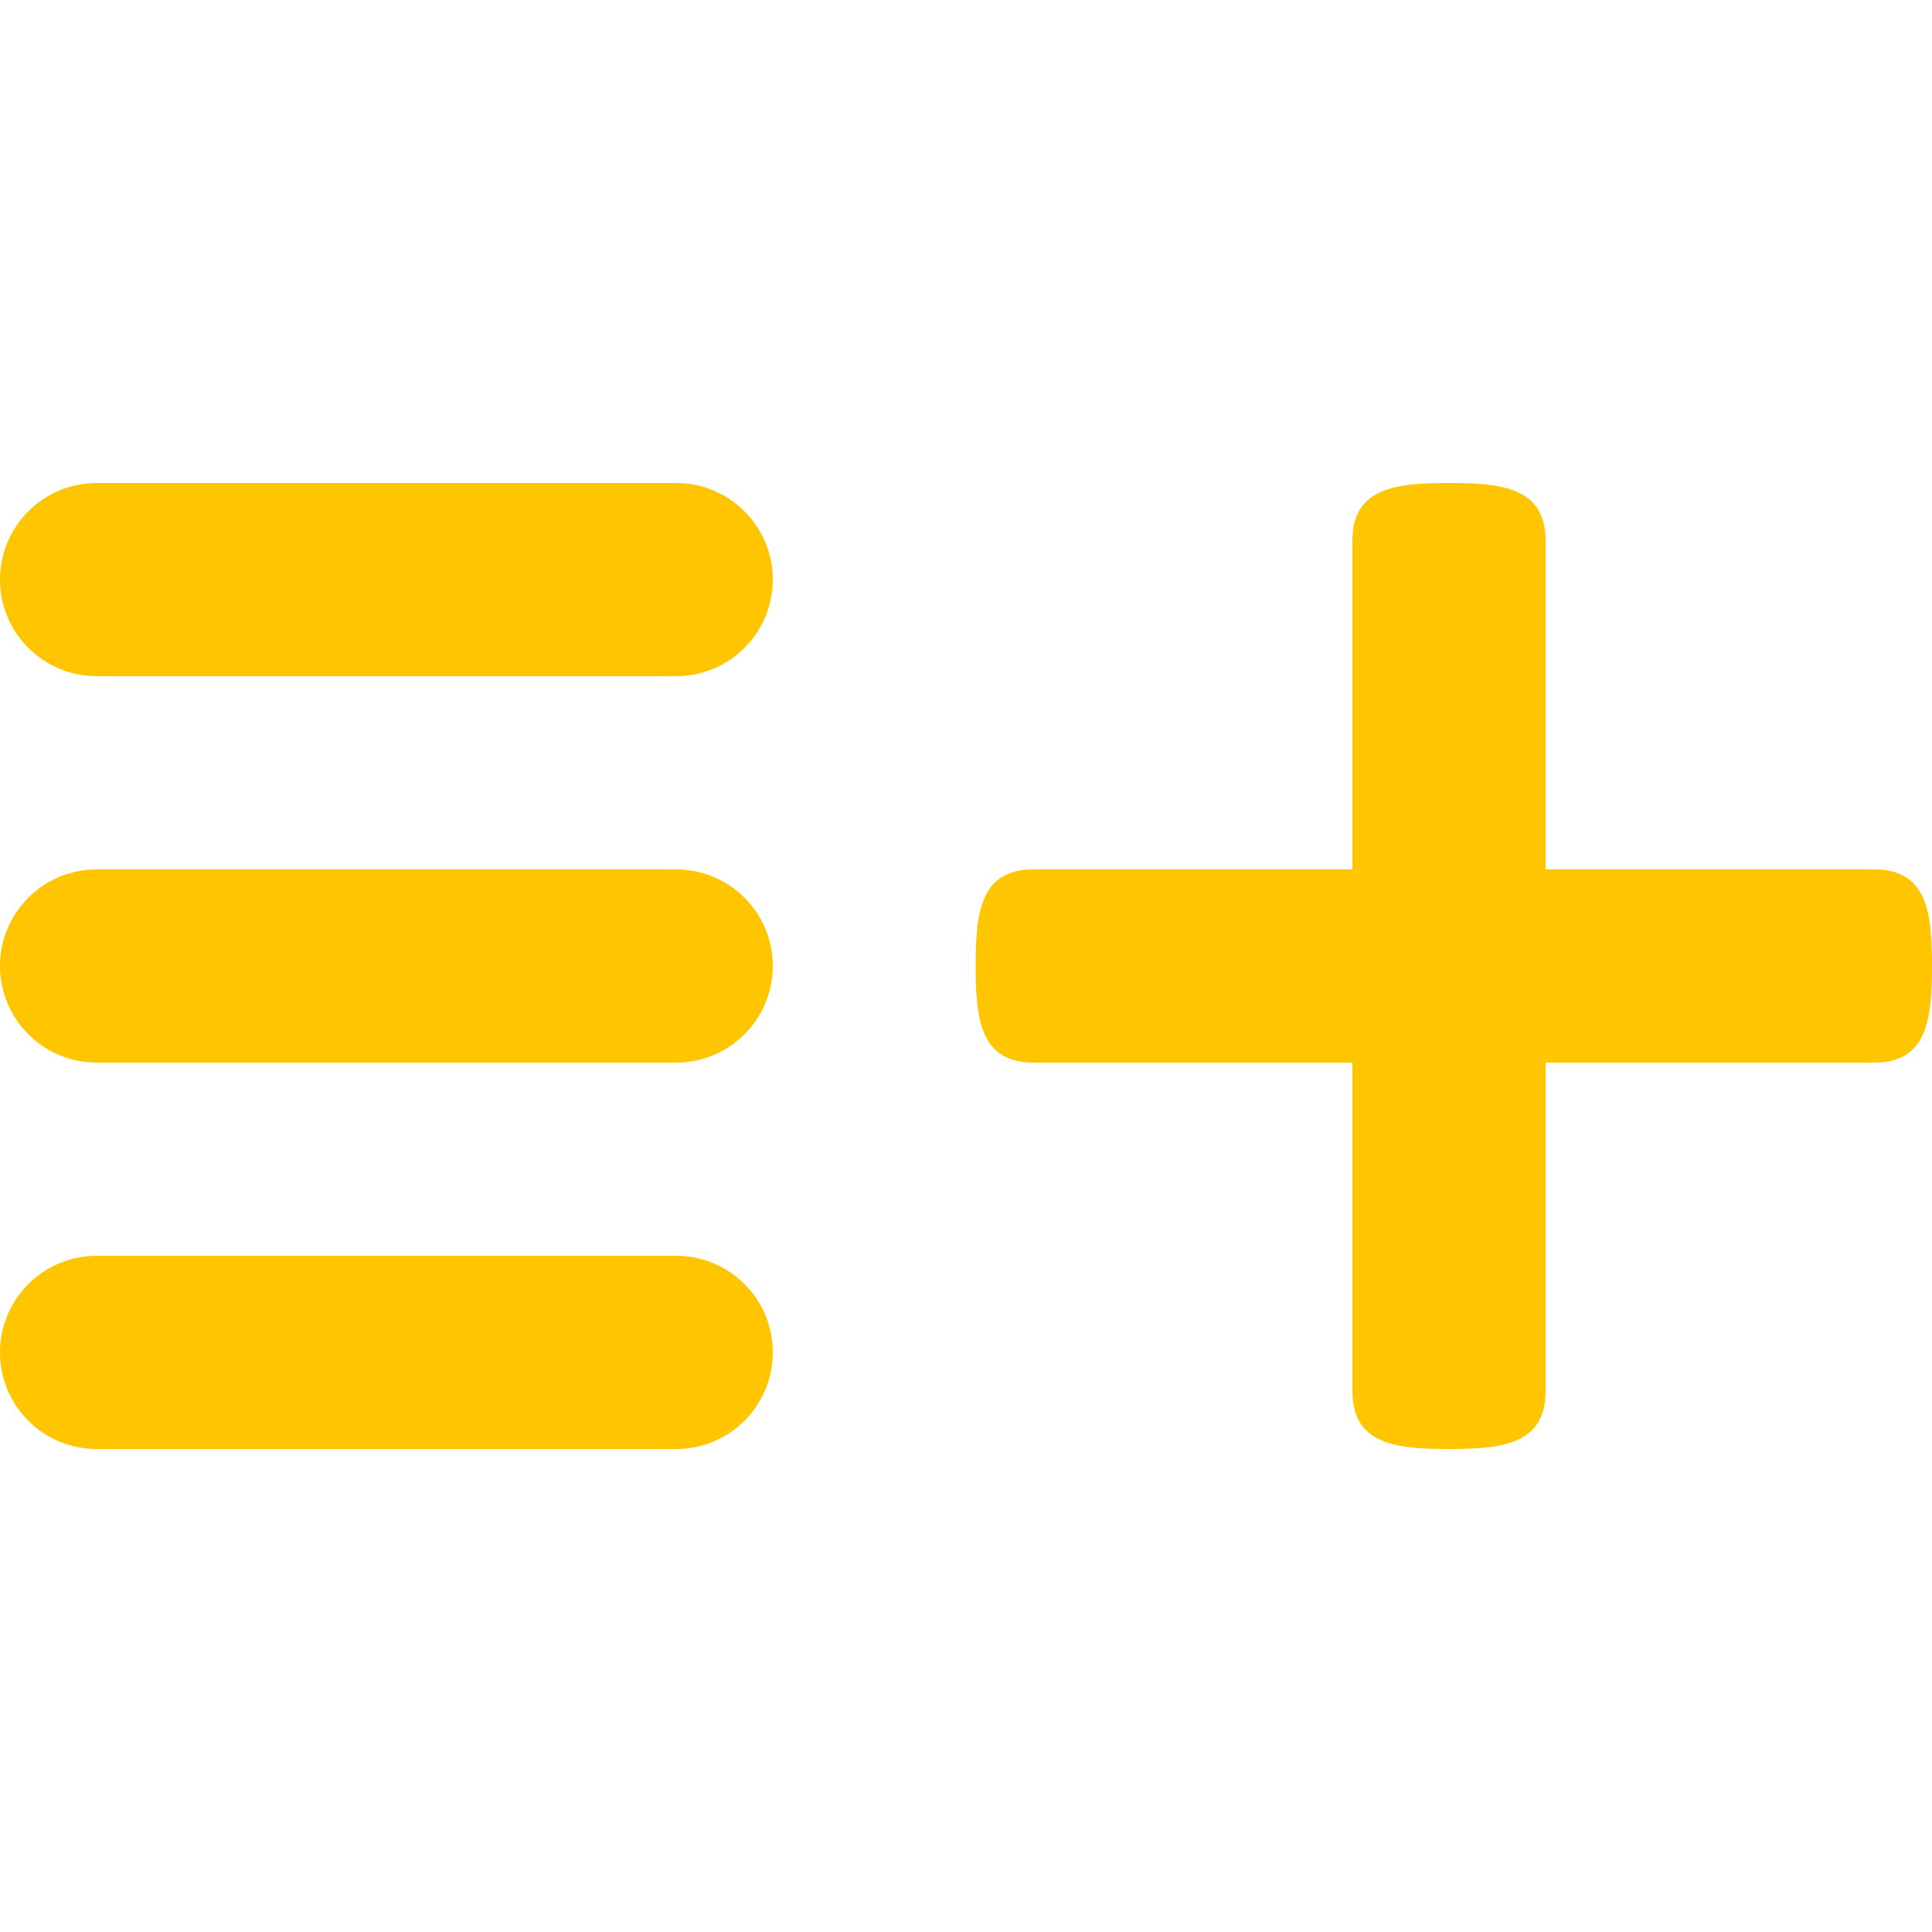 <?xml version="1.0" encoding="utf-8"?>
<!-- Generated by IcoMoon.io -->
<!DOCTYPE svg PUBLIC "-//W3C//DTD SVG 1.1//EN" "http://www.w3.org/Graphics/SVG/1.1/DTD/svg11.dtd">
<svg version="1.1" xmlns="http://www.w3.org/2000/svg" xmlns:xlink="http://www.w3.org/1999/xlink" width="24" height="24" viewBox="0 0 24 24">
	<path d="M8.4 10.8h-7.2c-0.662 0-1.2 0.538-1.2 1.2s0.538 1.2 1.2 1.2h7.2c0.662 0 1.2-0.538 1.2-1.2s-0.538-1.2-1.2-1.2zM8.4 15.6h-7.2c-0.662 0-1.2 0.536-1.2 1.2s0.538 1.2 1.2 1.2h7.2c0.662 0 1.2-0.536 1.2-1.2s-0.538-1.2-1.2-1.2zM23.28 10.8h-4.080v-4.080c0-0.662-0.536-0.72-1.2-0.72s-1.2 0.058-1.2 0.72v4.080h-3.96c-0.664 0-0.72 0.538-0.72 1.2s0.058 1.2 0.721 1.2h3.959v4.080c0 0.662 0.536 0.72 1.2 0.72s1.2-0.058 1.2-0.72v-4.080h4.080c0.662 0 0.72-0.538 0.72-1.2s-0.058-1.2-0.72-1.2zM8.4 6h-7.2c-0.662 0-1.2 0.538-1.2 1.2s0.538 1.2 1.2 1.2h7.2c0.662 0 1.2-0.538 1.2-1.2s-0.538-1.2-1.2-1.2z" fill="#ffc600" />
</svg>

